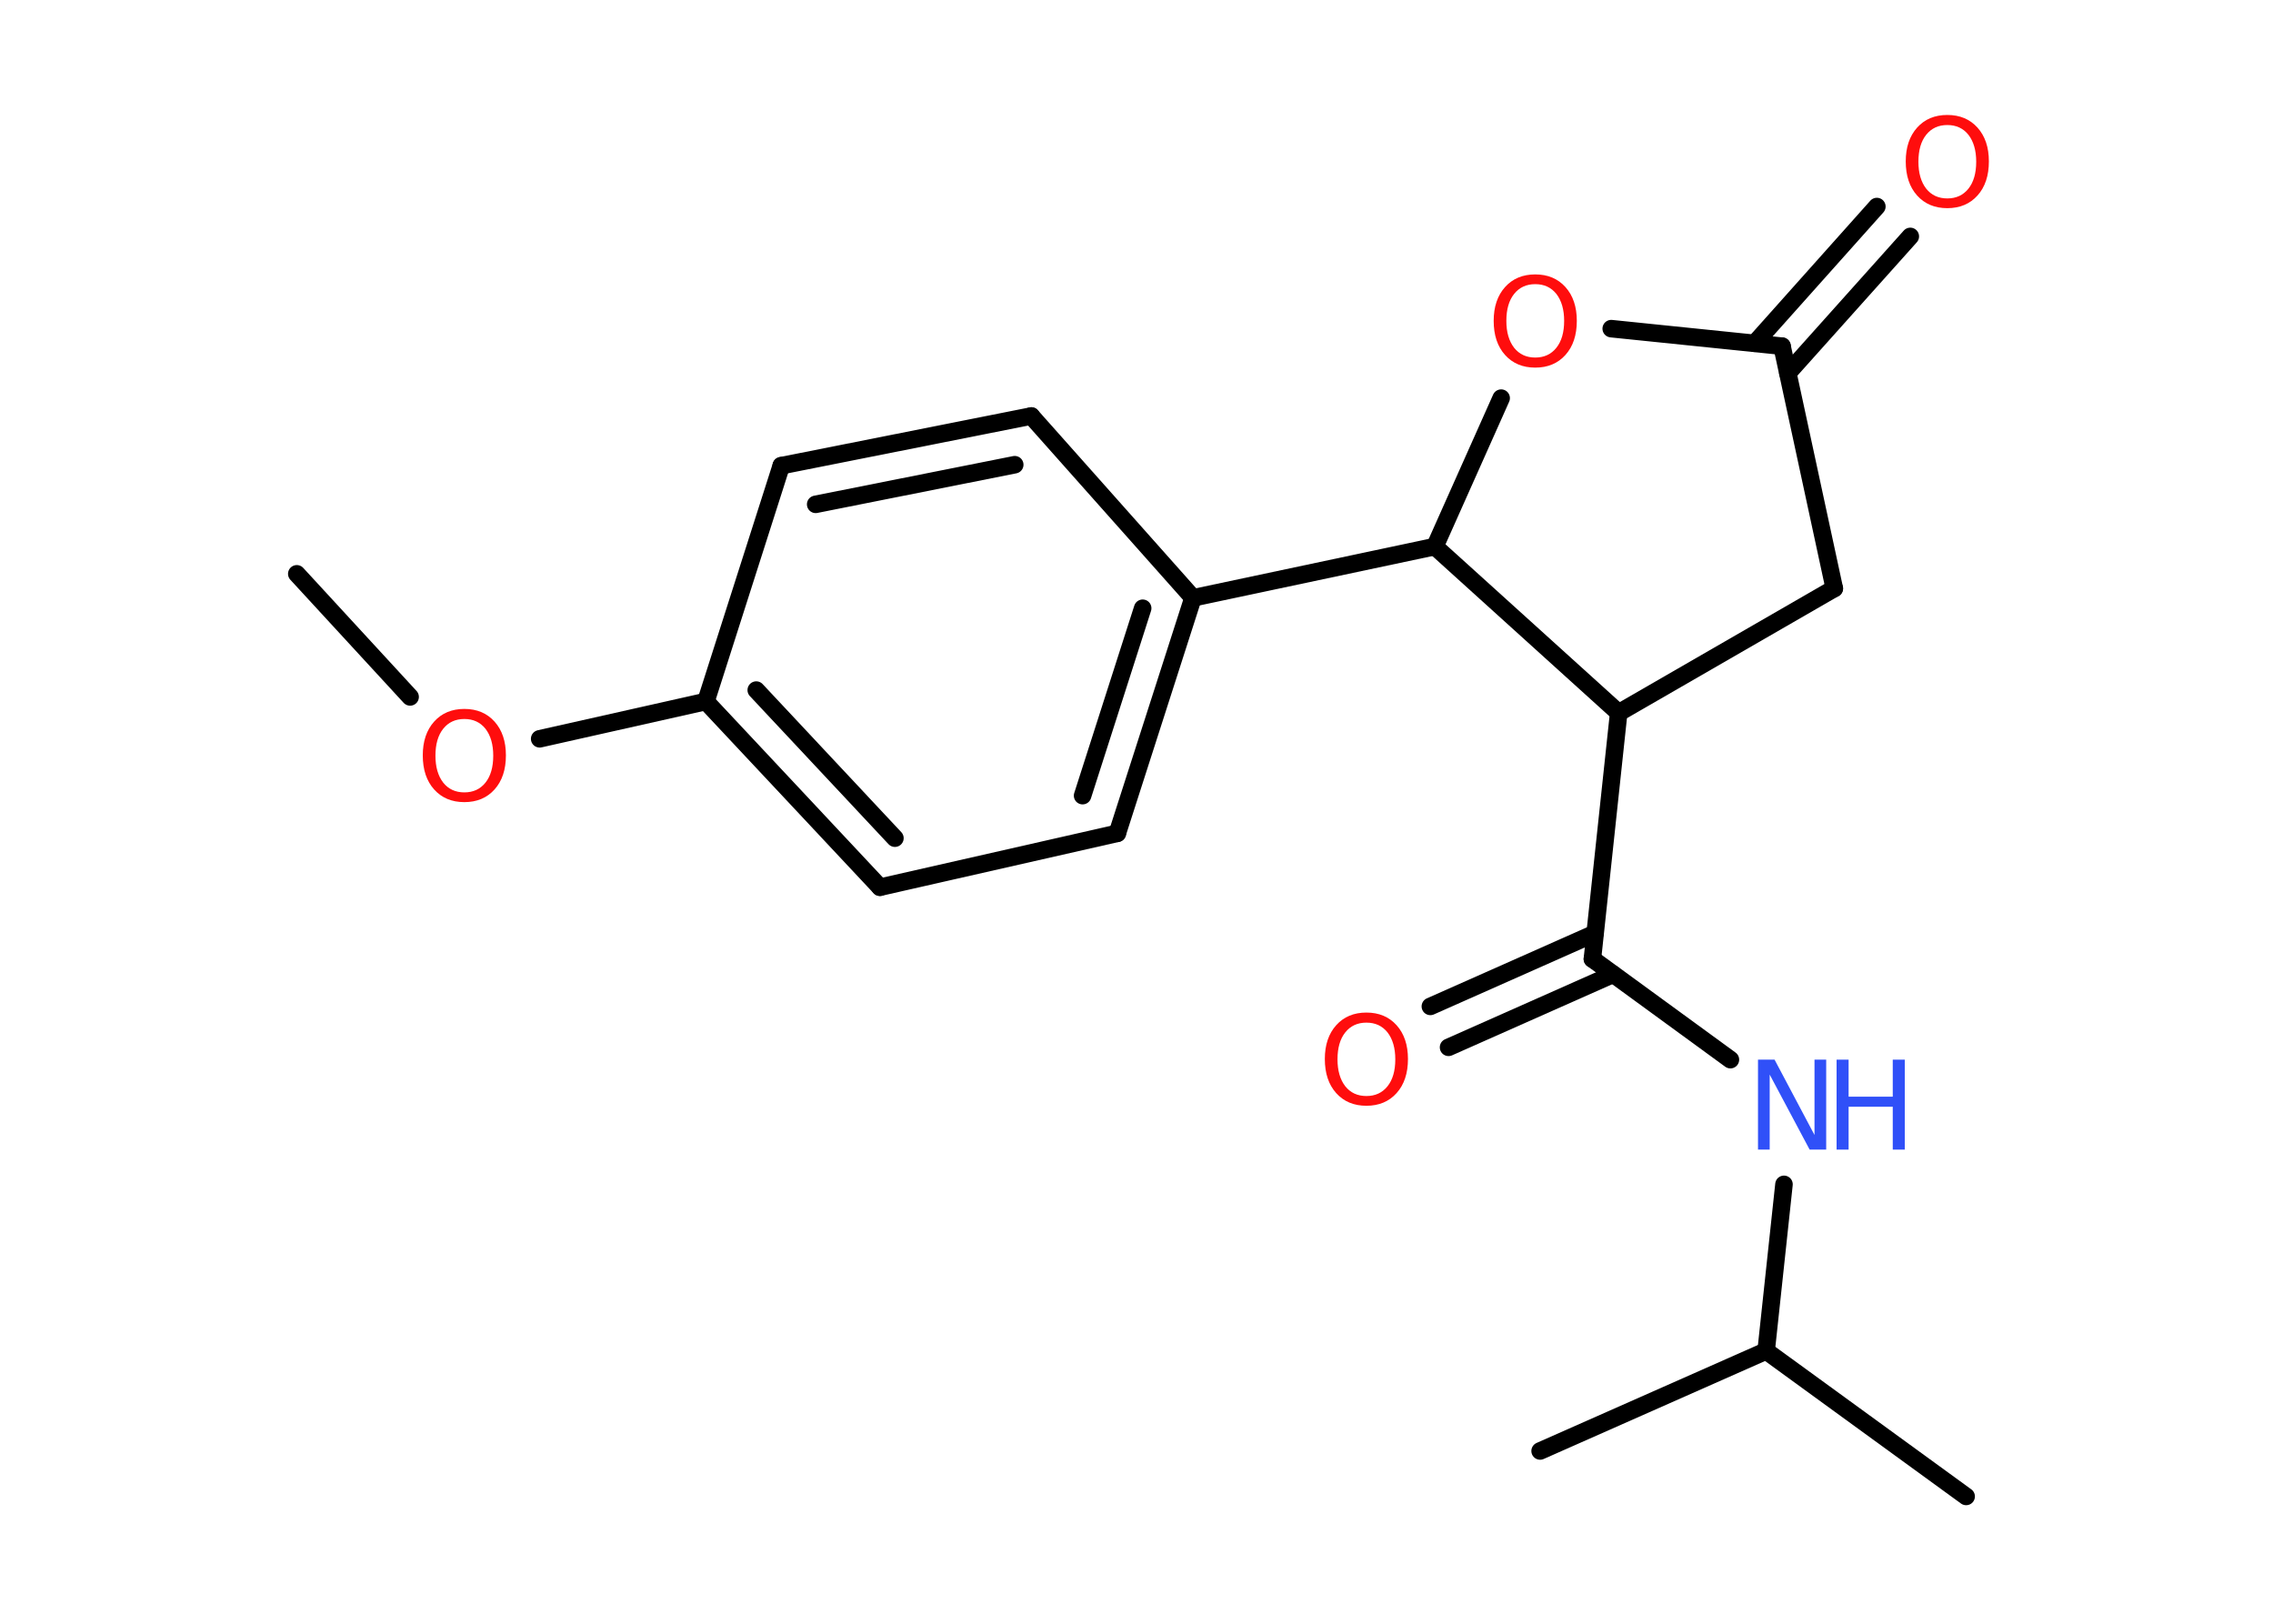 <?xml version='1.0' encoding='UTF-8'?>
<!DOCTYPE svg PUBLIC "-//W3C//DTD SVG 1.1//EN" "http://www.w3.org/Graphics/SVG/1.1/DTD/svg11.dtd">
<svg version='1.2' xmlns='http://www.w3.org/2000/svg' xmlns:xlink='http://www.w3.org/1999/xlink' width='70.0mm' height='50.0mm' viewBox='0 0 70.0 50.0'>
  <desc>Generated by the Chemistry Development Kit (http://github.com/cdk)</desc>
  <g stroke-linecap='round' stroke-linejoin='round' stroke='#000000' stroke-width='.54' fill='#FF0D0D'>
    <rect x='.0' y='.0' width='70.0' height='50.0' fill='#FFFFFF' stroke='none'/>
    <g id='mol1' class='mol'>
      <line id='mol1bnd1' class='bond' x1='9.14' y1='17.67' x2='12.63' y2='21.46'/>
      <line id='mol1bnd2' class='bond' x1='16.62' y1='22.75' x2='21.74' y2='21.6'/>
      <g id='mol1bnd3' class='bond'>
        <line x1='21.74' y1='21.6' x2='27.1' y2='27.32'/>
        <line x1='23.29' y1='21.25' x2='27.56' y2='25.81'/>
      </g>
      <line id='mol1bnd4' class='bond' x1='27.1' y1='27.32' x2='34.41' y2='25.66'/>
      <g id='mol1bnd5' class='bond'>
        <line x1='34.41' y1='25.66' x2='36.74' y2='18.41'/>
        <line x1='33.34' y1='24.5' x2='35.19' y2='18.73'/>
      </g>
      <line id='mol1bnd6' class='bond' x1='36.74' y1='18.41' x2='44.19' y2='16.83'/>
      <line id='mol1bnd7' class='bond' x1='44.19' y1='16.83' x2='46.23' y2='12.26'/>
      <line id='mol1bnd8' class='bond' x1='49.62' y1='10.12' x2='54.88' y2='10.66'/>
      <g id='mol1bnd9' class='bond'>
        <line x1='54.04' y1='10.57' x2='57.8' y2='6.36'/>
        <line x1='55.06' y1='11.49' x2='58.83' y2='7.28'/>
      </g>
      <line id='mol1bnd10' class='bond' x1='54.88' y1='10.66' x2='56.49' y2='18.12'/>
      <line id='mol1bnd11' class='bond' x1='56.49' y1='18.12' x2='49.85' y2='21.95'/>
      <line id='mol1bnd12' class='bond' x1='44.19' y1='16.83' x2='49.85' y2='21.95'/>
      <line id='mol1bnd13' class='bond' x1='49.85' y1='21.95' x2='49.04' y2='29.53'/>
      <g id='mol1bnd14' class='bond'>
        <line x1='49.68' y1='30.0' x2='44.61' y2='32.25'/>
        <line x1='49.12' y1='28.74' x2='44.05' y2='30.99'/>
      </g>
      <line id='mol1bnd15' class='bond' x1='49.04' y1='29.53' x2='53.29' y2='32.63'/>
      <line id='mol1bnd16' class='bond' x1='54.94' y1='36.47' x2='54.39' y2='41.6'/>
      <line id='mol1bnd17' class='bond' x1='54.39' y1='41.6' x2='60.55' y2='46.08'/>
      <line id='mol1bnd18' class='bond' x1='54.39' y1='41.6' x2='47.43' y2='44.68'/>
      <line id='mol1bnd19' class='bond' x1='36.74' y1='18.41' x2='31.76' y2='12.81'/>
      <g id='mol1bnd20' class='bond'>
        <line x1='31.76' y1='12.81' x2='24.06' y2='14.34'/>
        <line x1='31.25' y1='14.31' x2='25.12' y2='15.53'/>
      </g>
      <line id='mol1bnd21' class='bond' x1='21.74' y1='21.6' x2='24.06' y2='14.34'/>
      <path id='mol1atm2' class='atom' d='M14.3 22.14q-.41 .0 -.65 .3q-.24 .3 -.24 .83q.0 .52 .24 .83q.24 .3 .65 .3q.41 .0 .65 -.3q.24 -.3 .24 -.83q.0 -.52 -.24 -.83q-.24 -.3 -.65 -.3zM14.3 21.83q.58 .0 .93 .39q.35 .39 .35 1.04q.0 .66 -.35 1.05q-.35 .39 -.93 .39q-.58 .0 -.93 -.39q-.35 -.39 -.35 -1.05q.0 -.65 .35 -1.04q.35 -.39 .93 -.39z' stroke='none'/>
      <path id='mol1atm8' class='atom' d='M47.28 8.75q-.41 .0 -.65 .3q-.24 .3 -.24 .83q.0 .52 .24 .83q.24 .3 .65 .3q.41 .0 .65 -.3q.24 -.3 .24 -.83q.0 -.52 -.24 -.83q-.24 -.3 -.65 -.3zM47.28 8.45q.58 .0 .93 .39q.35 .39 .35 1.04q.0 .66 -.35 1.05q-.35 .39 -.93 .39q-.58 .0 -.93 -.39q-.35 -.39 -.35 -1.05q.0 -.65 .35 -1.04q.35 -.39 .93 -.39z' stroke='none'/>
      <path id='mol1atm10' class='atom' d='M59.97 3.85q-.41 .0 -.65 .3q-.24 .3 -.24 .83q.0 .52 .24 .83q.24 .3 .65 .3q.41 .0 .65 -.3q.24 -.3 .24 -.83q.0 -.52 -.24 -.83q-.24 -.3 -.65 -.3zM59.97 3.54q.58 .0 .93 .39q.35 .39 .35 1.04q.0 .66 -.35 1.05q-.35 .39 -.93 .39q-.58 .0 -.93 -.39q-.35 -.39 -.35 -1.05q.0 -.65 .35 -1.04q.35 -.39 .93 -.39z' stroke='none'/>
      <path id='mol1atm14' class='atom' d='M42.08 31.49q-.41 .0 -.65 .3q-.24 .3 -.24 .83q.0 .52 .24 .83q.24 .3 .65 .3q.41 .0 .65 -.3q.24 -.3 .24 -.83q.0 -.52 -.24 -.83q-.24 -.3 -.65 -.3zM42.08 31.18q.58 .0 .93 .39q.35 .39 .35 1.04q.0 .66 -.35 1.05q-.35 .39 -.93 .39q-.58 .0 -.93 -.39q-.35 -.39 -.35 -1.05q.0 -.65 .35 -1.04q.35 -.39 .93 -.39z' stroke='none'/>
      <g id='mol1atm15' class='atom'>
        <path d='M54.15 32.63h.5l1.23 2.32v-2.32h.36v2.77h-.51l-1.23 -2.31v2.31h-.36v-2.77z' stroke='none' fill='#3050F8'/>
        <path d='M56.56 32.63h.37v1.14h1.36v-1.14h.37v2.77h-.37v-1.32h-1.36v1.32h-.37v-2.77z' stroke='none' fill='#3050F8'/>
      </g>
    </g>
  </g>
</svg>
